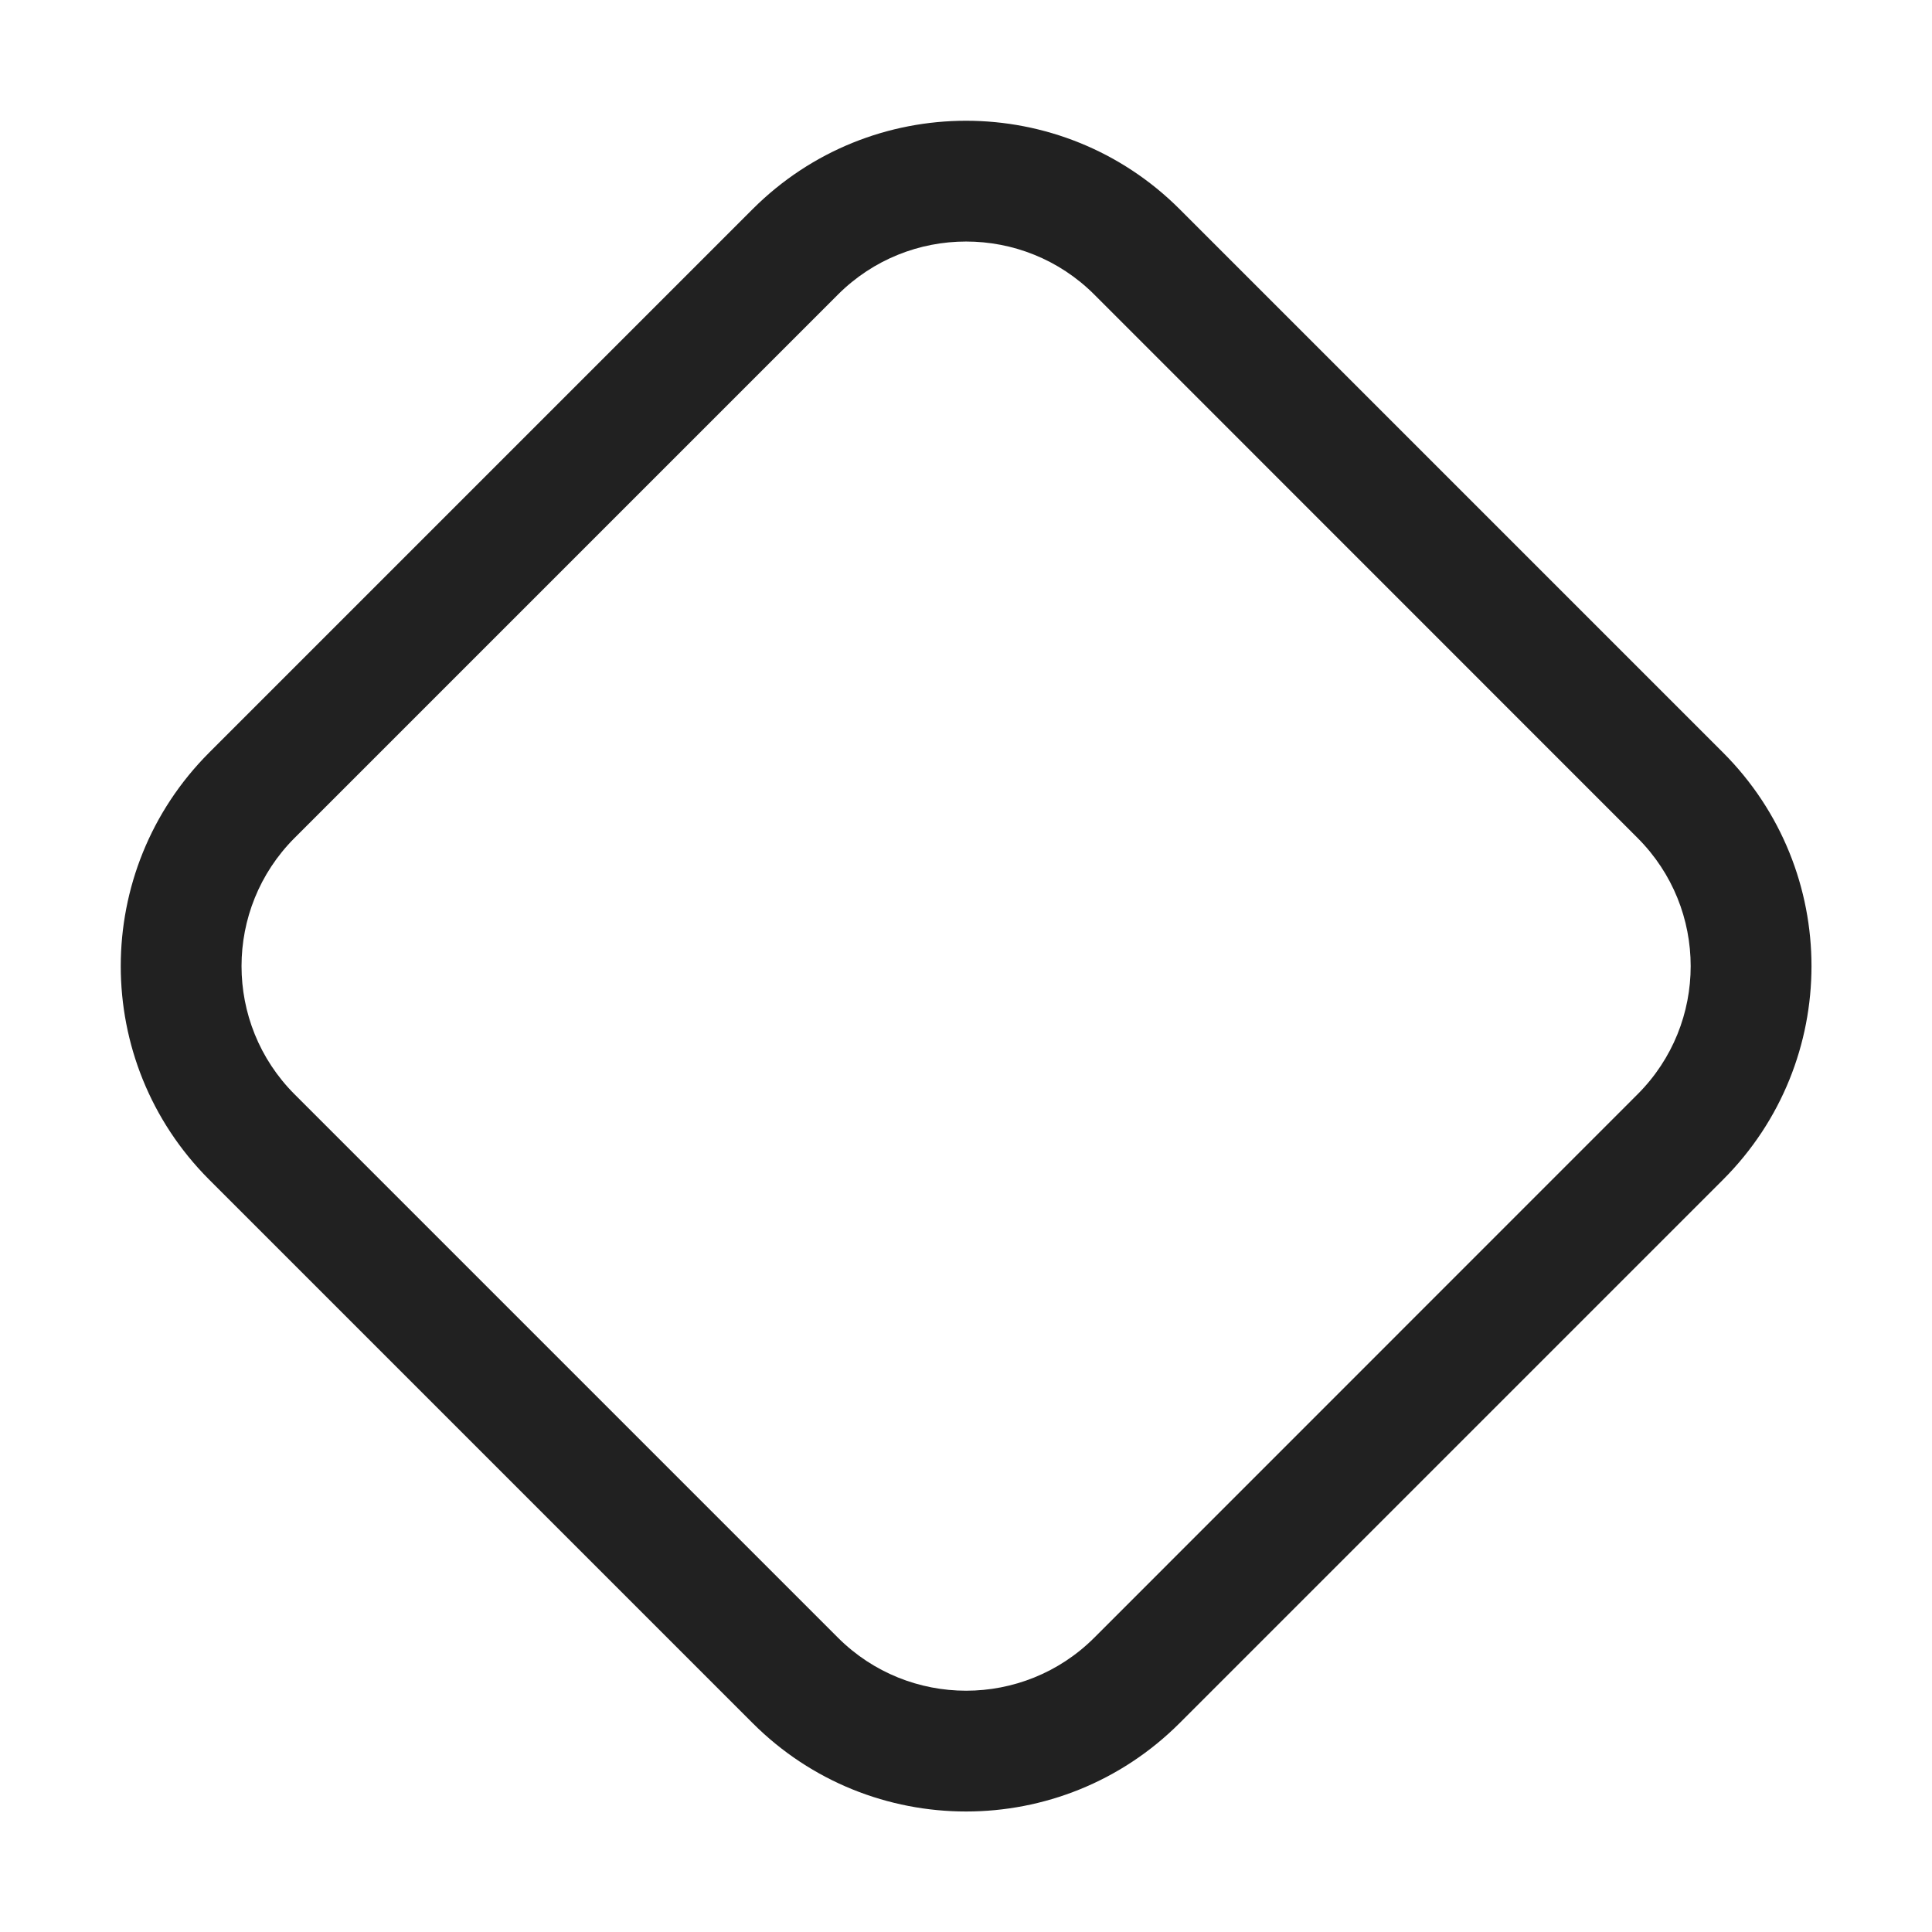 <svg width="16" height="16" viewBox="0 0 16 16" fill="none" xmlns="http://www.w3.org/2000/svg">
<path d="M1.732 9.769C0.756 8.792 0.756 7.21 1.732 6.233L6.233 1.732C7.209 0.756 8.792 0.756 9.769 1.732L14.27 6.233C15.246 7.21 15.246 8.792 14.27 9.769L9.769 14.27C8.792 15.246 7.209 15.246 6.233 14.27L1.732 9.769ZM2.439 6.94C1.854 7.526 1.854 8.476 2.439 9.062L6.94 13.563C7.526 14.148 8.476 14.148 9.062 13.563L13.562 9.062C14.148 8.476 14.148 7.526 13.562 6.94L9.062 2.439C8.476 1.854 7.526 1.854 6.94 2.439L2.439 6.94Z" fill="#212121"/>
</svg>
